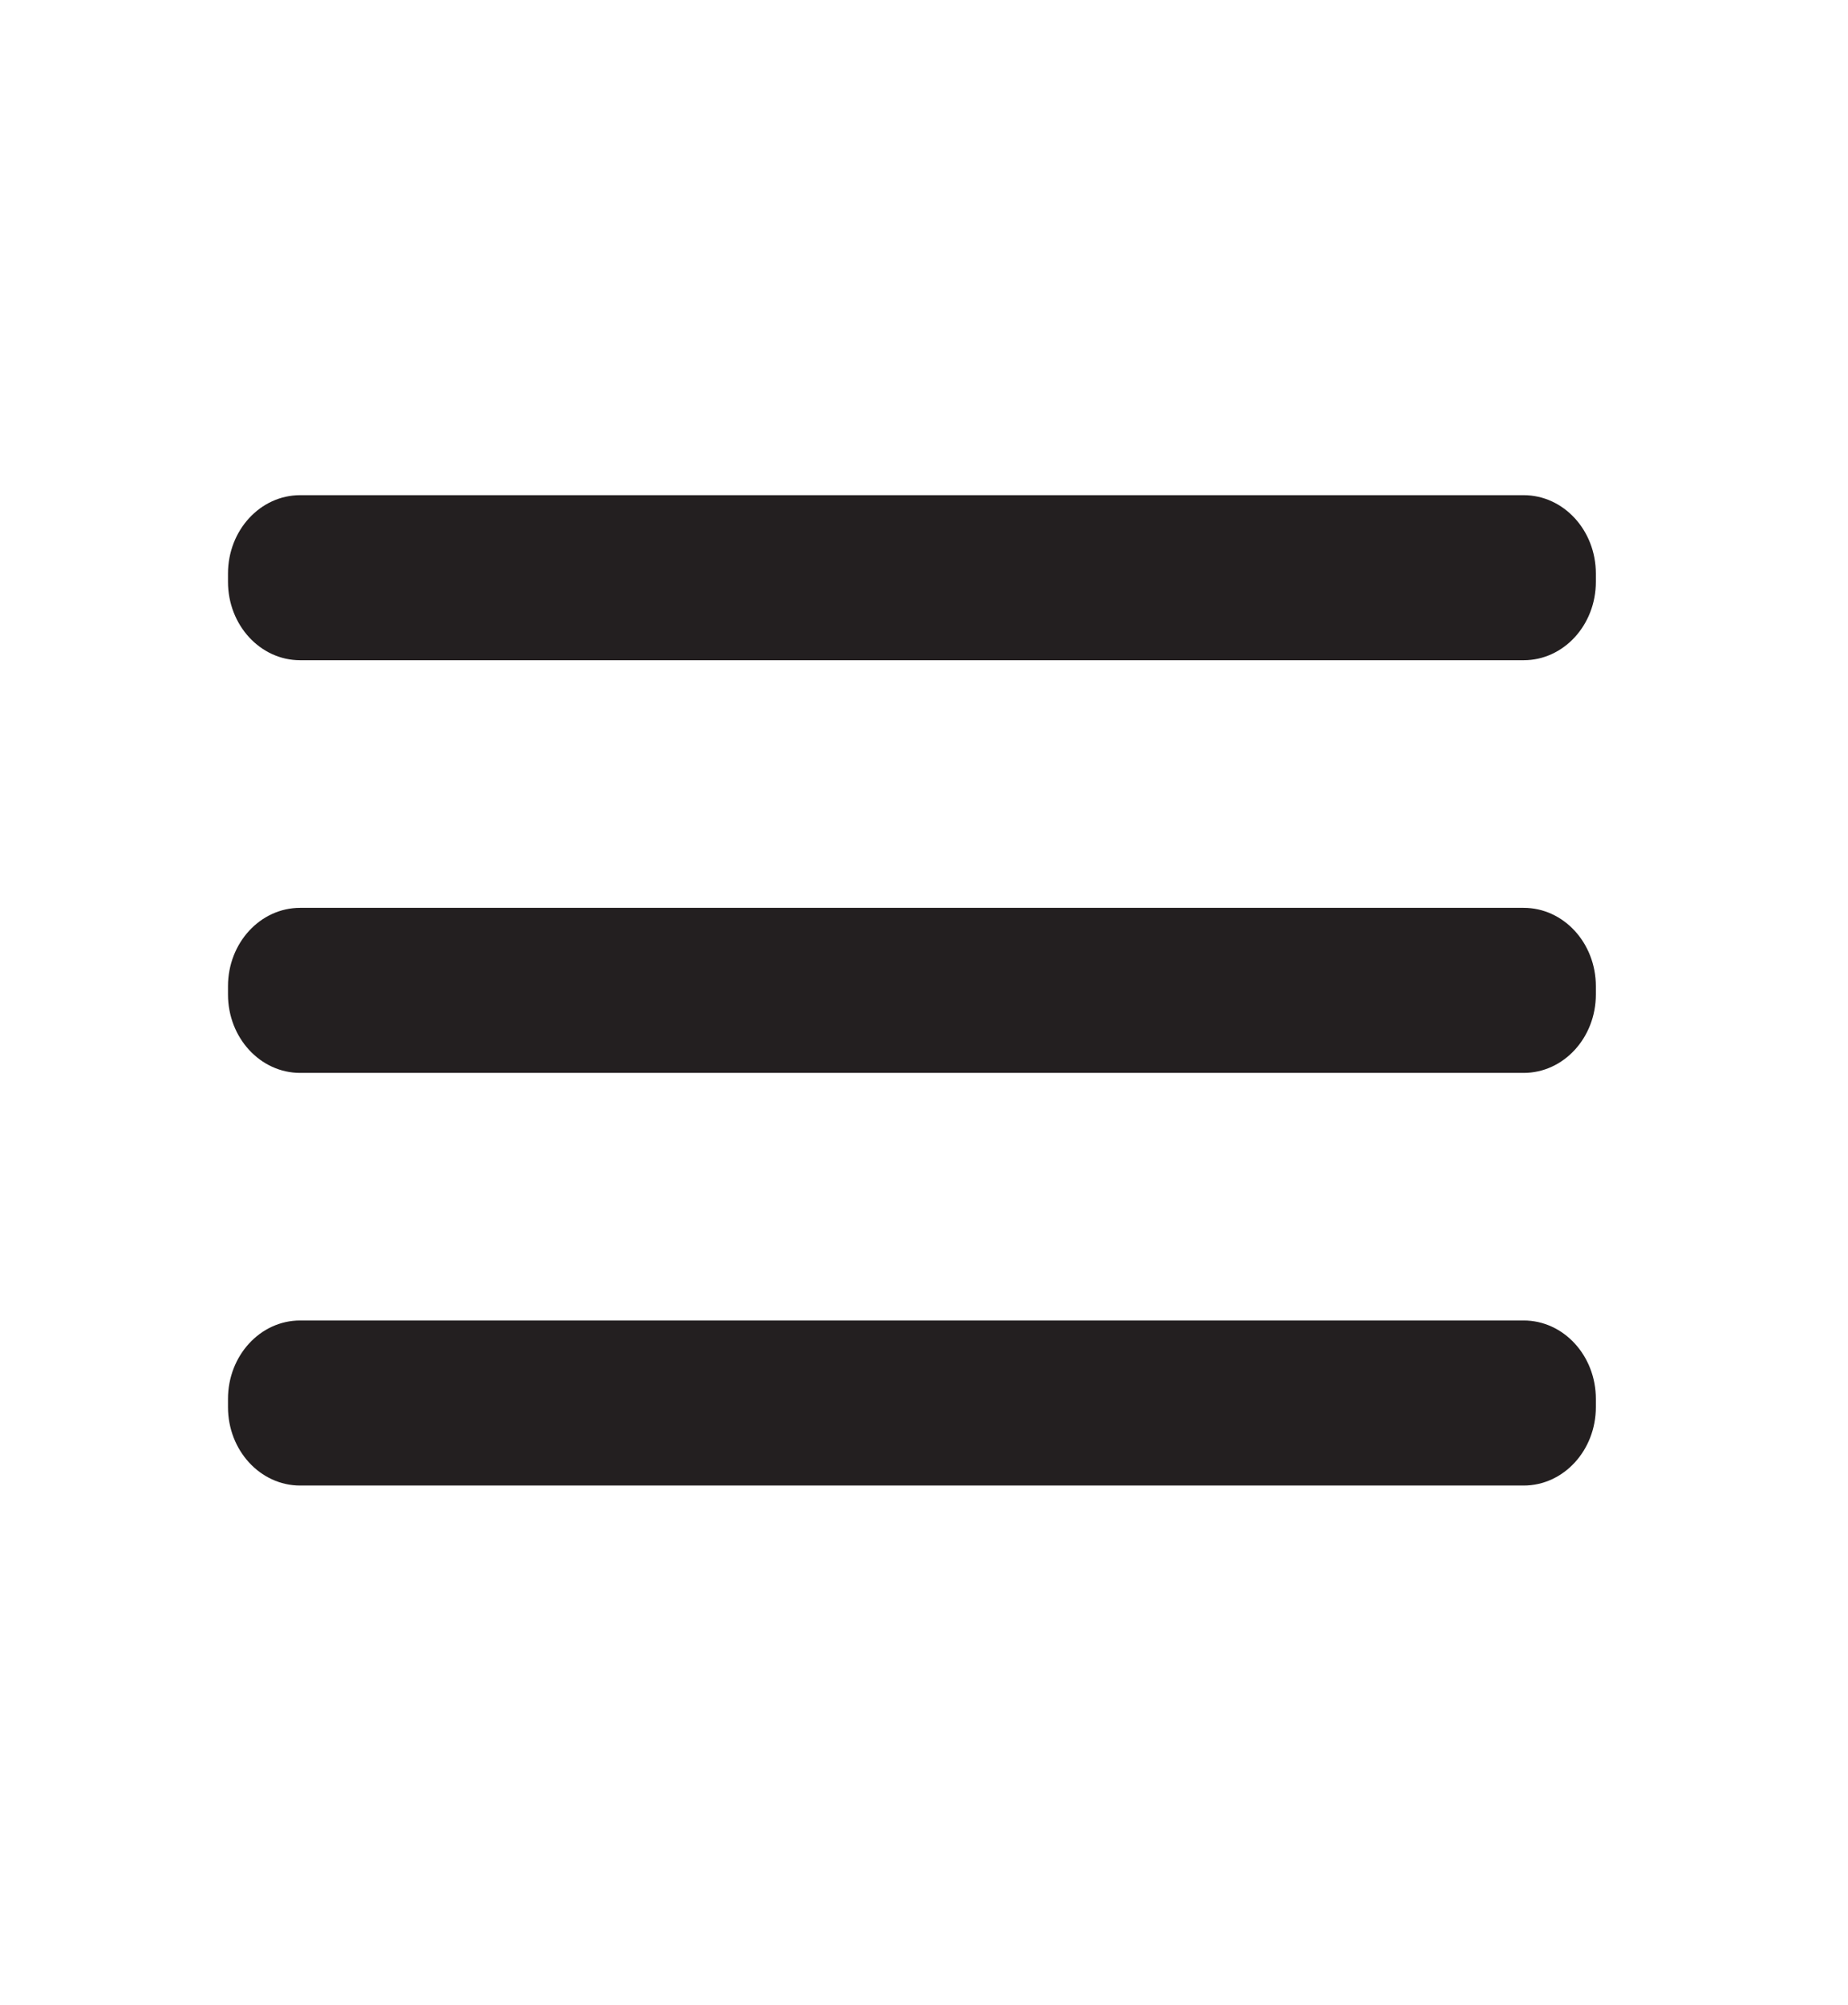 <svg width="59" height="64" viewBox="0 0 59 64" fill="none" xmlns="http://www.w3.org/2000/svg">
<path d="M48.645 28.98H9.583C8.31 28.98 7.279 30.1 7.279 31.482V31.746C7.279 33.128 8.31 34.249 9.583 34.249H48.645C49.918 34.249 50.95 33.128 50.95 31.746V31.482C50.95 30.1 49.918 28.98 48.645 28.98Z" fill="#231F20"/>
<path d="M48.645 42.152H9.583C8.31 42.152 7.279 43.273 7.279 44.655V44.918C7.279 46.3 8.31 47.421 9.583 47.421H48.645C49.918 47.421 50.95 46.3 50.95 44.918V44.655C50.95 43.273 49.918 42.152 48.645 42.152Z" fill="#231F20"/>
<path d="M48.645 15.807H9.583C8.31 15.807 7.279 16.927 7.279 18.31V18.573C7.279 19.956 8.31 21.076 9.583 21.076H48.645C49.918 21.076 50.95 19.956 50.95 18.573V18.31C50.95 16.927 49.918 15.807 48.645 15.807Z" fill="#231F20"/>
</svg>
